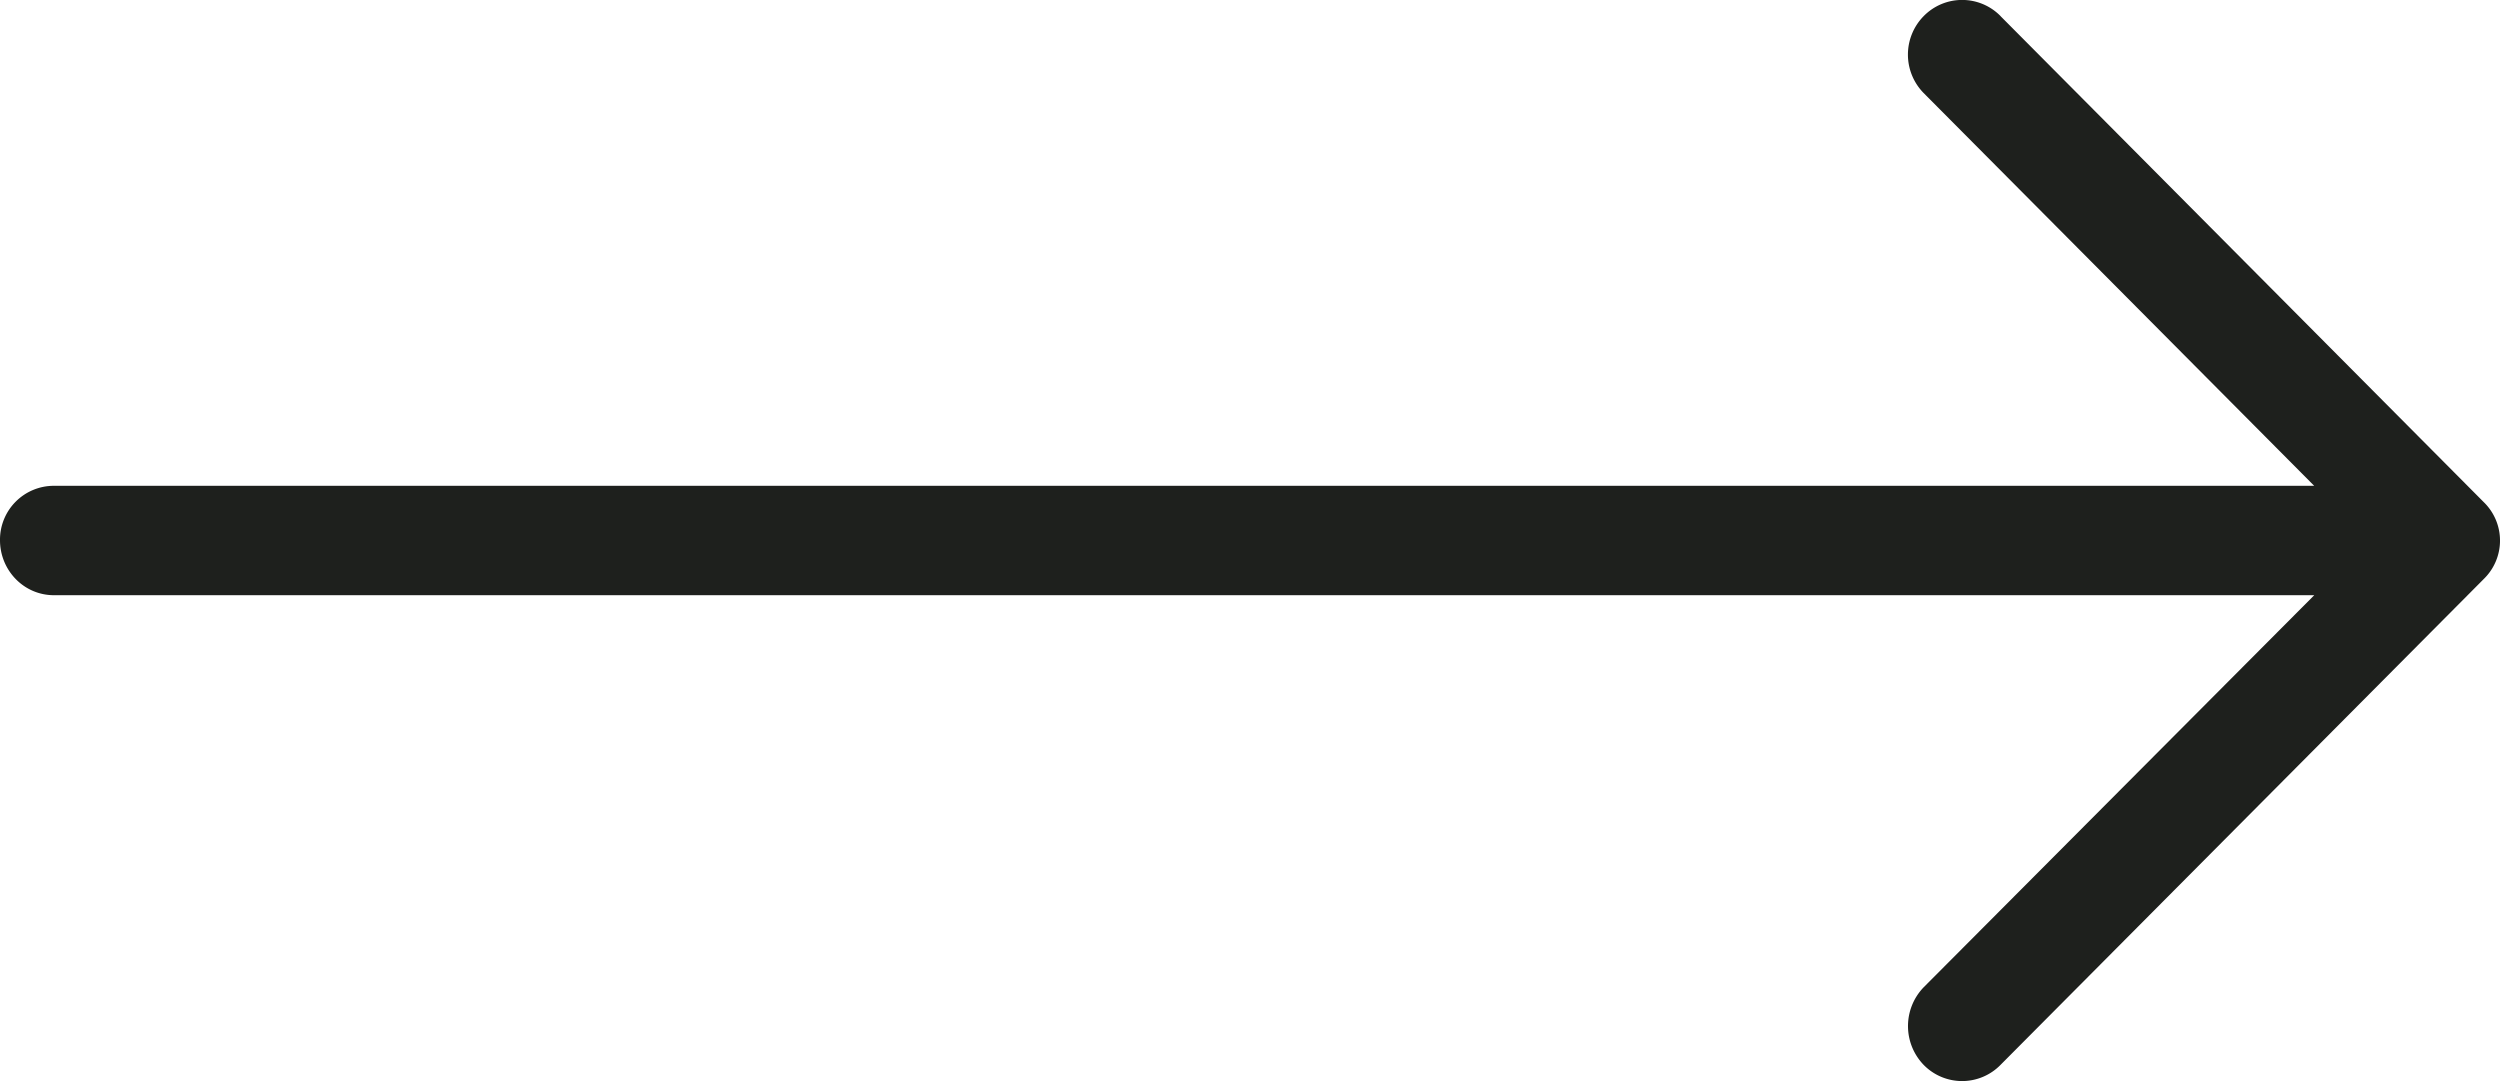 <svg viewBox="0 0 37 16" fill="none" xmlns="http://www.w3.org/2000/svg"><path d="M29.61.24a.796.796 0 0 0-1.141 0 .812.812 0 0 0 0 1.136L34.25 7.19H.798A.797.797 0 0 0 0 7.994c0 .448.354.815.798.815h33.453l-5.782 5.804a.827.827 0 0 0 0 1.146.795.795 0 0 0 1.14 0l7.152-7.191a.793.793 0 0 0 0-1.135L29.609.24z" fill="#1E201D"/></svg>